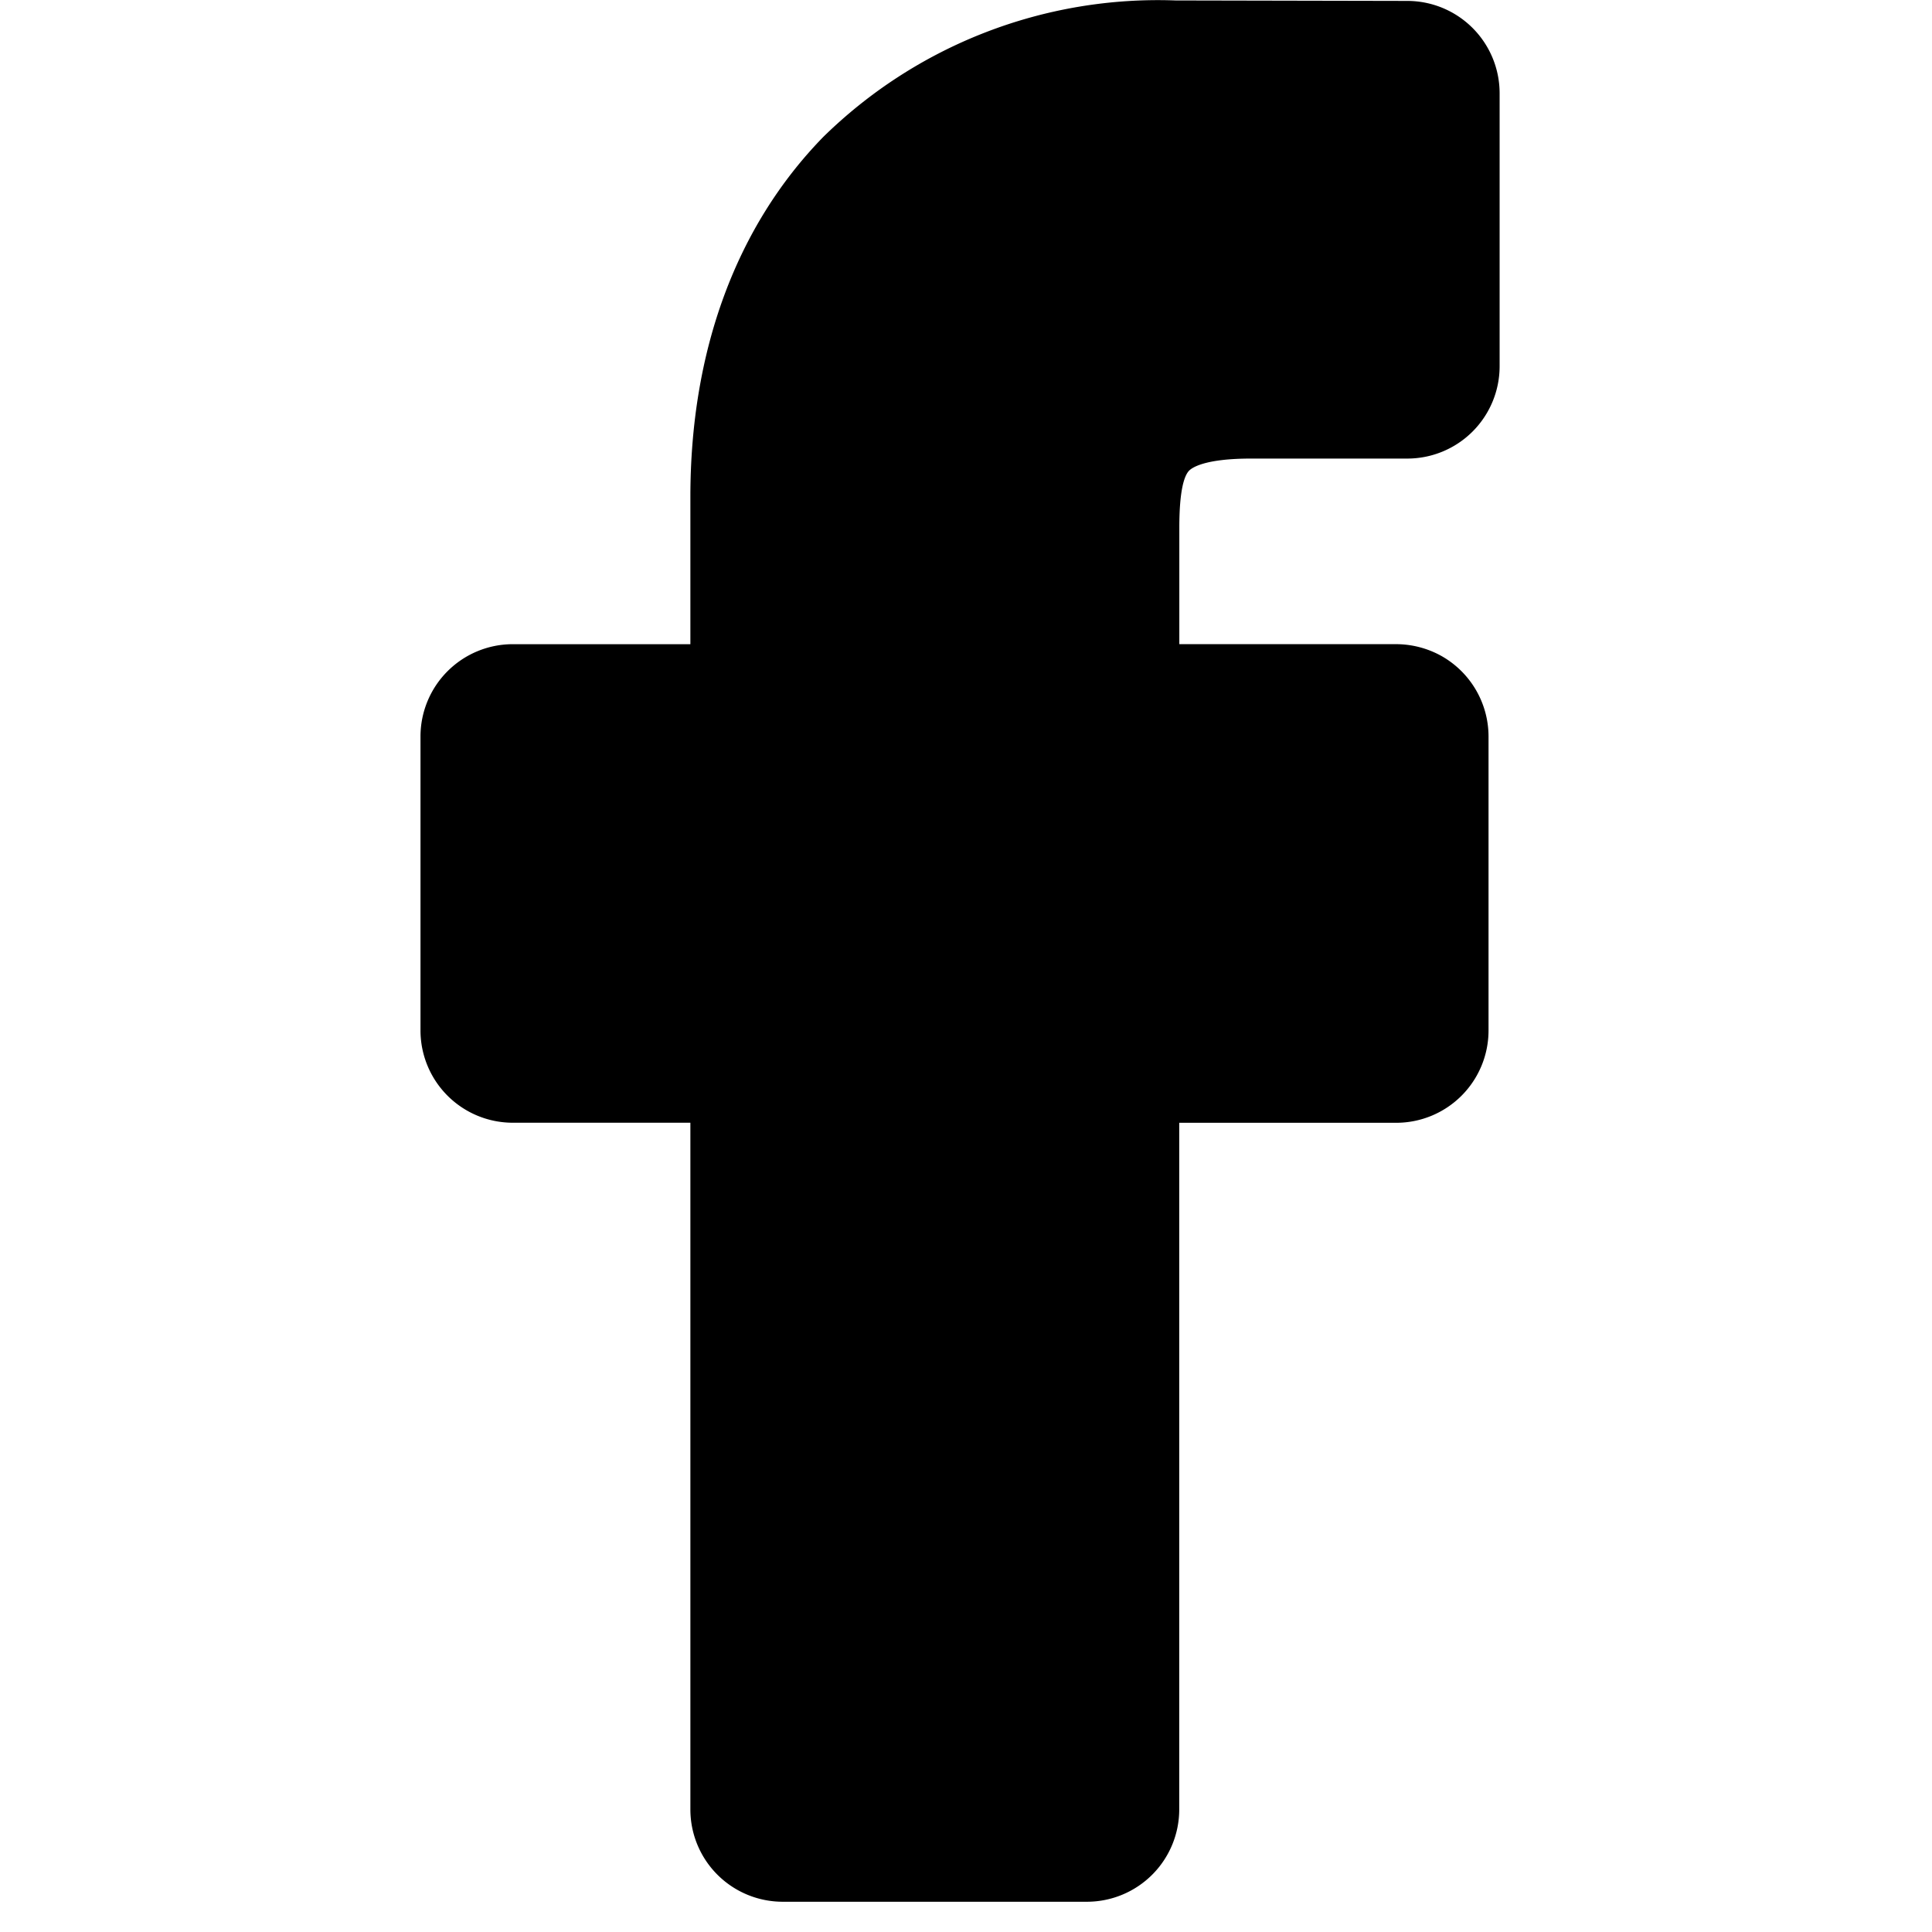 <svg xmlns="http://www.w3.org/2000/svg" width="65" height="65"><g id="Group_3" data-name="Group 3" transform="translate(-113 -981)"><path id="facebook" d="M26.346 15.834c.087-.1.5-.421 2.1-.421h5.26a3.106 3.106 0 003.1-3.1V3.116a3.107 3.107 0 00-3.1-3.1L25.9 0a16.078 16.078 0 00-11.857 4.6c-2.92 3-4.463 7.179-4.463 12.1v4.958H3.6a3.106 3.106 0 00-3.1 3.1v9.9a3.106 3.106 0 003.1 3.1h5.98v23.109a3.106 3.106 0 003.1 3.1h10.247a3.106 3.106 0 003.1-3.1V37.76h7.306a3.106 3.106 0 003.1-3.1v-9.9a3.113 3.113 0 00-1.6-2.714 3.153 3.153 0 00-1.535-.389H26.03v-3.921c0-1.277.17-1.736.316-1.902zm0 0" transform="translate(126.647 981.015)"/><path id="Rectangle_16" data-name="Rectangle 16" transform="translate(113 981)" fill="none" d="M0 0h65v65H0z"/></g></svg>